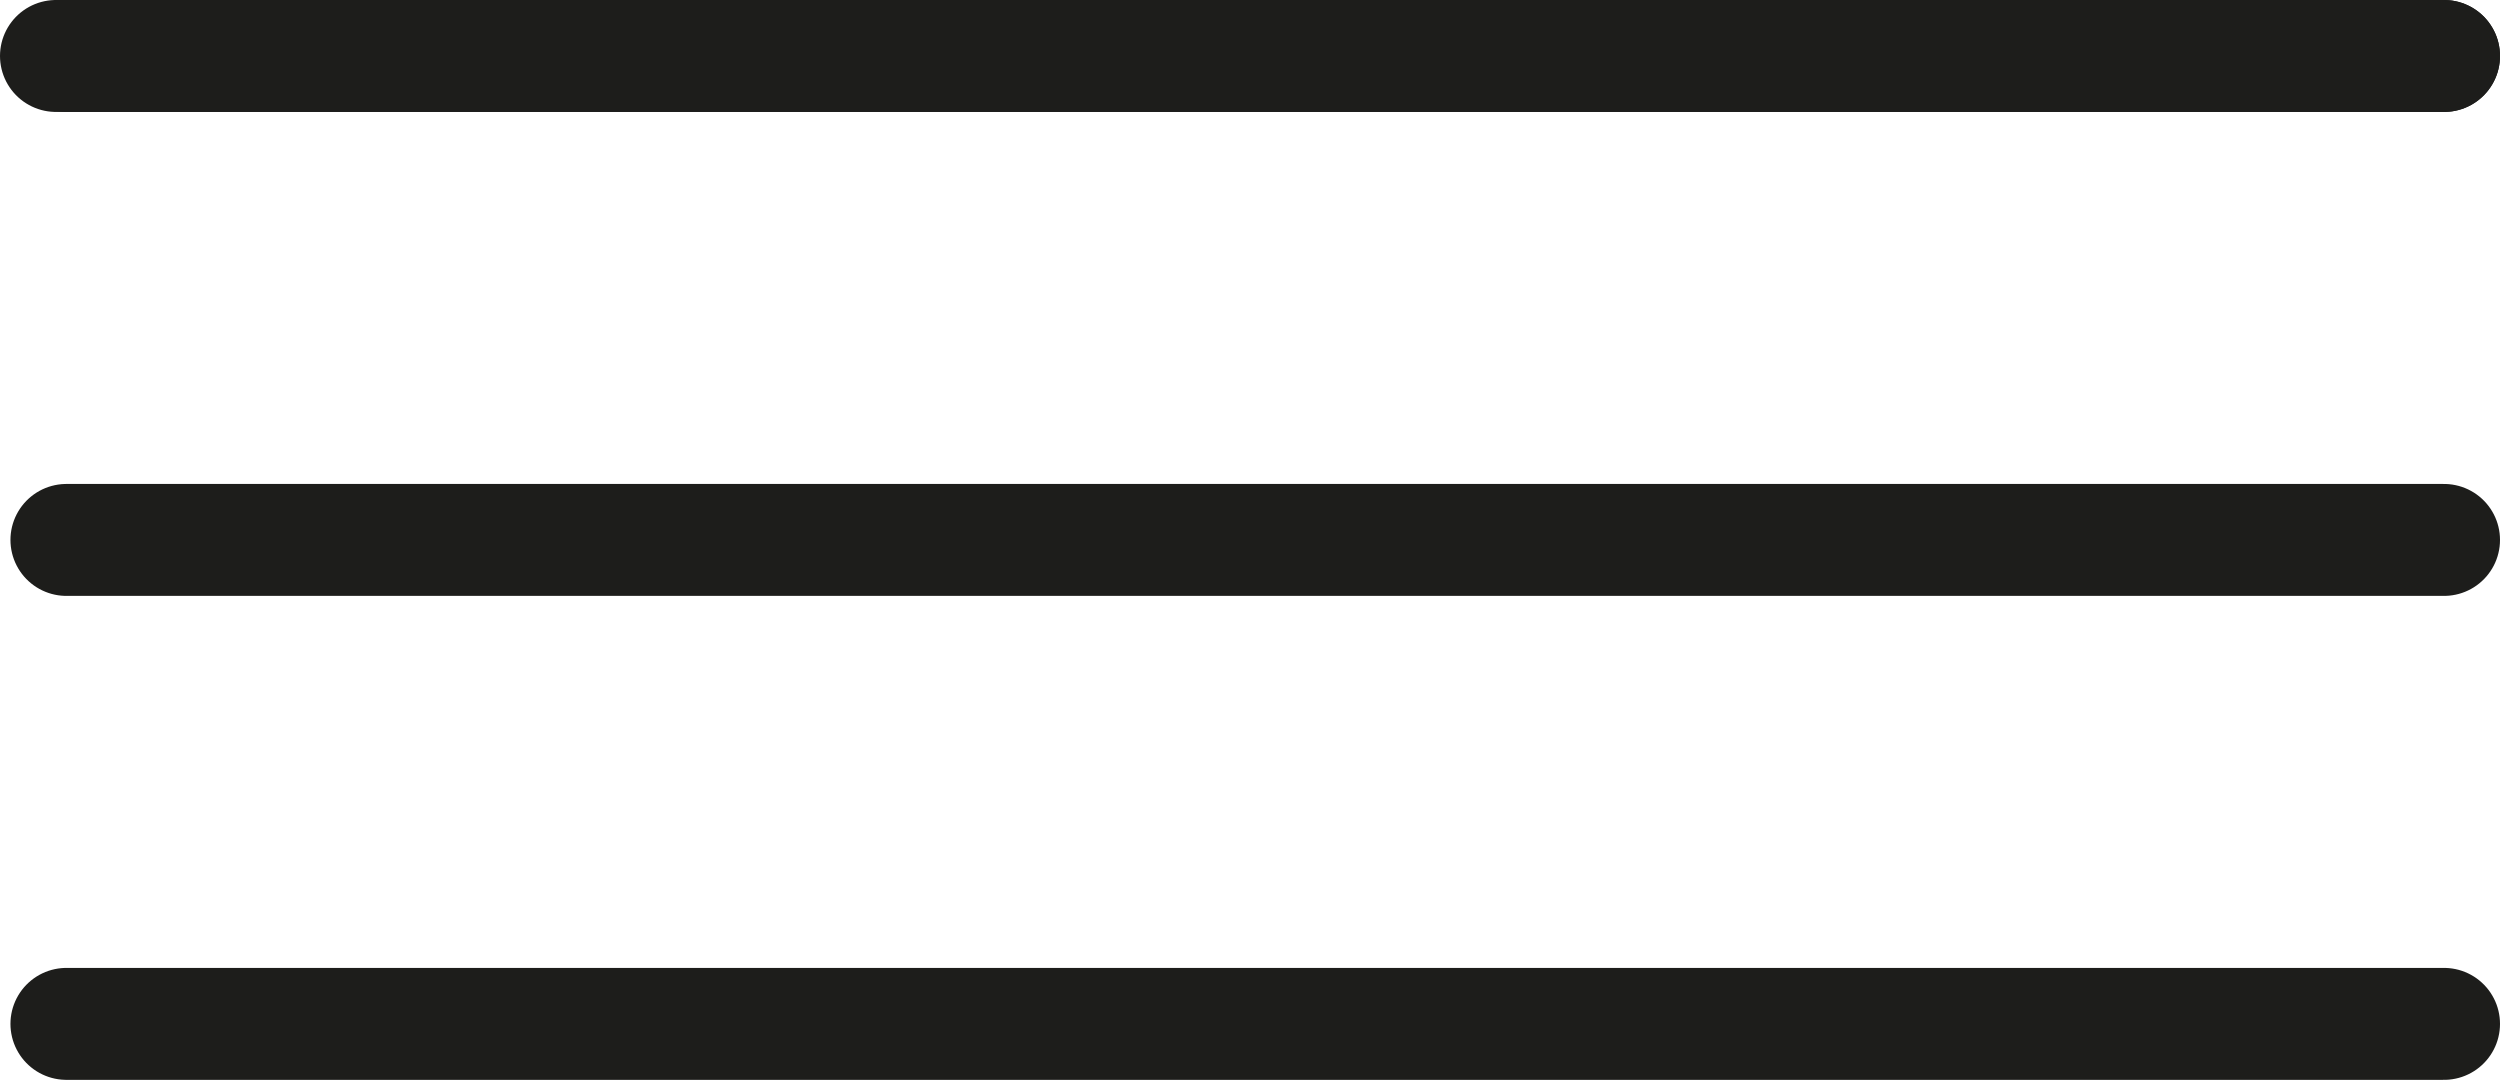 <?xml version="1.0" encoding="UTF-8"?>
<svg id="Capa_2" data-name="Capa 2" xmlns="http://www.w3.org/2000/svg" viewBox="0 0 67 28.94">
  <defs>
    <style>
      .cls-1 {
        fill: #fff;
        stroke: #1d1d1b;
        stroke-linecap: round;
        stroke-miterlimit: 10;
        stroke-width: 3px;
      }
    </style>
  </defs>
  <g id="Capa_1-2" data-name="Capa 1">
    <g>
      <line class="cls-1" x1="1.5" y1="1.5" x2="65.5" y2="1.5"/>
      <line class="cls-1" x1="1.78" y1="1.5" x2="65.5" y2="1.5"/>
      <line class="cls-1" x1="1.78" y1="14.47" x2="65.5" y2="14.47"/>
      <line class="cls-1" x1="1.78" y1="27.44" x2="65.5" y2="27.44"/>
    </g>
  </g>
</svg>